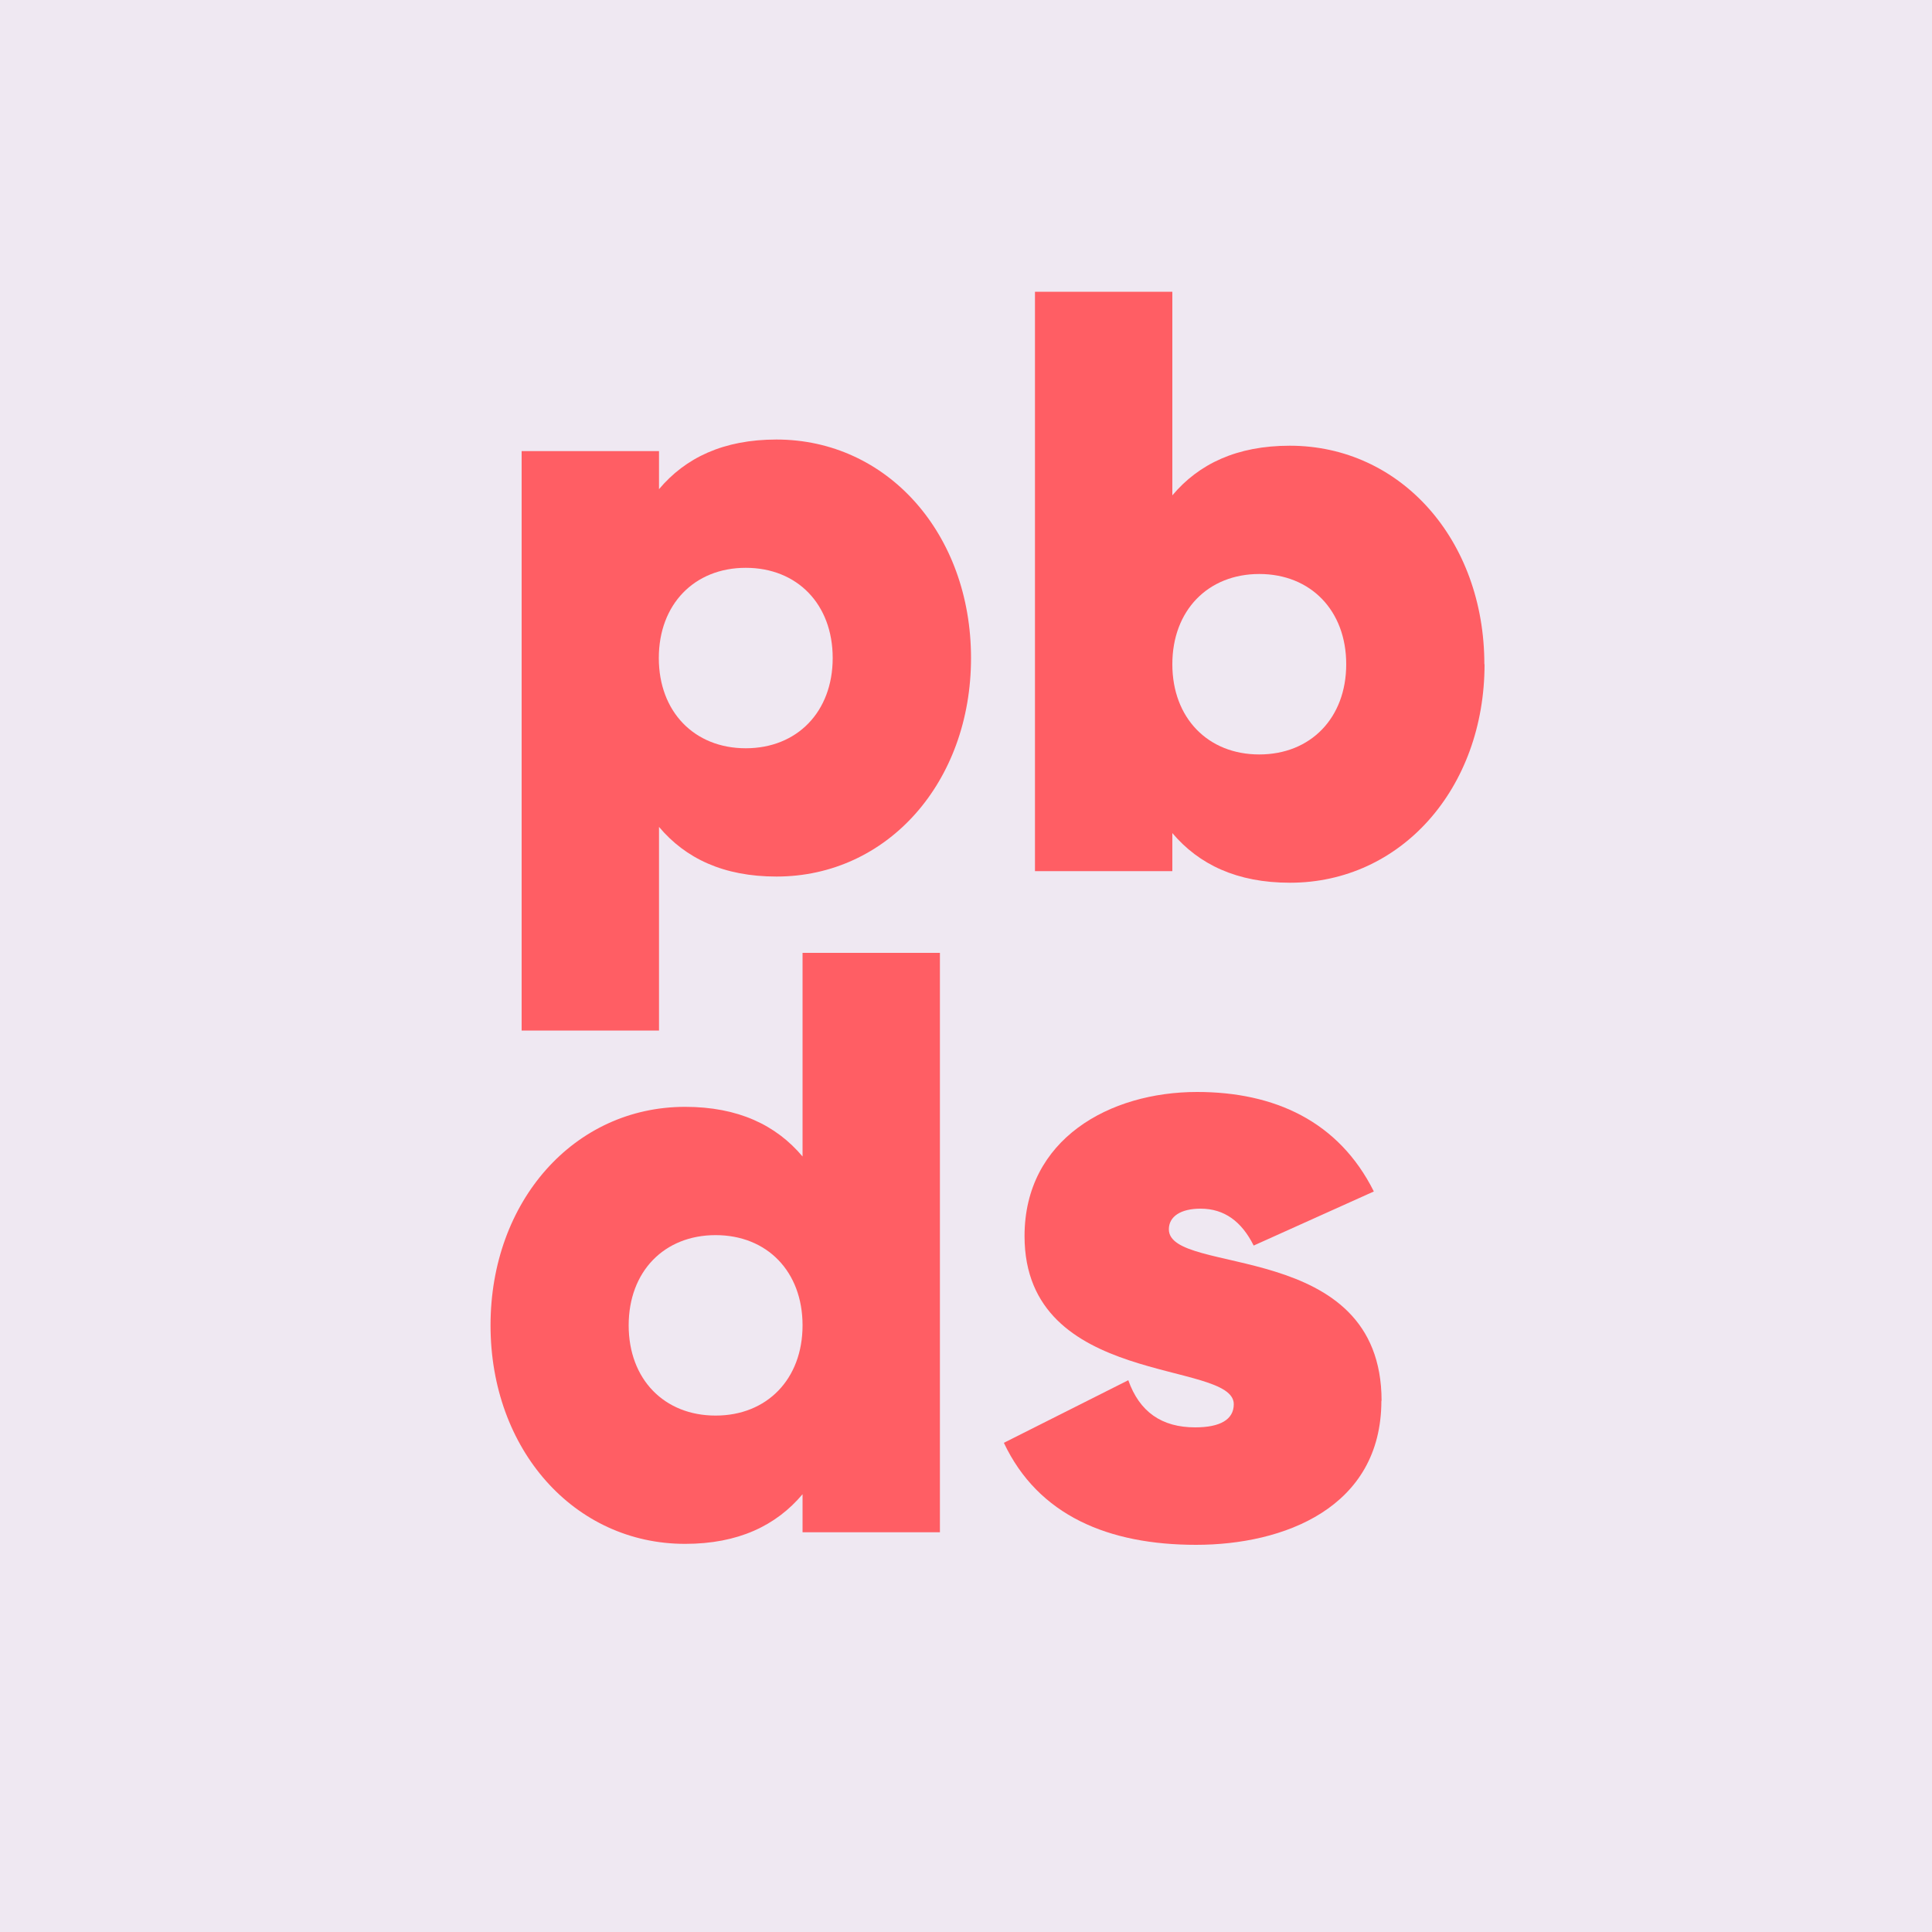 <?xml version="1.0" encoding="UTF-8"?><svg id="Layer_1" xmlns="http://www.w3.org/2000/svg" viewBox="0 0 100 100"><defs><style>.cls-1{fill:#efe8f2;}.cls-2{fill:#ff5e64;}</style></defs><rect class="cls-1" y="0" width="100" height="100"/><circle class="cls-1" cx="50" cy="50" r="50"/><g><path class="cls-2" d="M50.26,34.06c0,6.43-4.33,11.31-10.07,11.31-2.74,0-4.71-.94-6.08-2.57v10.54h-7.11V23.35h7.11v1.97c1.37-1.63,3.34-2.57,6.08-2.57,5.74,0,10.07,4.88,10.07,11.31Zm-7.16,0c0-2.79-1.84-4.67-4.5-4.67s-4.5,1.89-4.5,4.67,1.84,4.67,4.5,4.67,4.5-1.89,4.5-4.67Z"/><path class="cls-2" d="M76.84,34.38c0,6.43-4.33,11.31-10.07,11.31-2.74,0-4.71-.94-6.09-2.57v1.97h-7.11V15.1h7.11v10.54c1.37-1.63,3.34-2.57,6.08-2.57,5.74,0,10.07,4.88,10.07,11.31Zm-7.16,0c0-2.78-1.84-4.67-4.5-4.67s-4.5,1.89-4.5,4.67,1.84,4.67,4.5,4.67,4.5-1.89,4.5-4.67Z"/><path class="cls-2" d="M48.65,49.32v29.99h-7.11v-1.97c-1.37,1.63-3.34,2.57-6.08,2.57-5.74,0-10.07-4.88-10.07-11.31s4.33-11.31,10.07-11.31c2.74,0,4.71,.94,6.08,2.57v-10.54h7.11Zm-7.11,19.28c0-2.79-1.84-4.67-4.5-4.67s-4.5,1.88-4.5,4.67,1.84,4.67,4.5,4.67,4.5-1.89,4.5-4.67Z"/><path class="cls-2" d="M71.5,72.5c0,5.55-5.06,7.46-9.59,7.46s-8.17-1.51-9.95-5.28l6.44-3.24c.58,1.64,1.73,2.44,3.46,2.44,1.29,0,2-.4,2-1.2,0-2.31-10.83-.84-10.83-8.7,0-5.02,4.4-7.46,8.93-7.46,4,0,7.33,1.51,9.15,5.15l-6.22,2.8c-.62-1.24-1.51-1.91-2.75-1.91-1.02,0-1.64,.4-1.64,1.07,0,2.44,11.01,.44,11.01,8.88Z"/></g></svg>